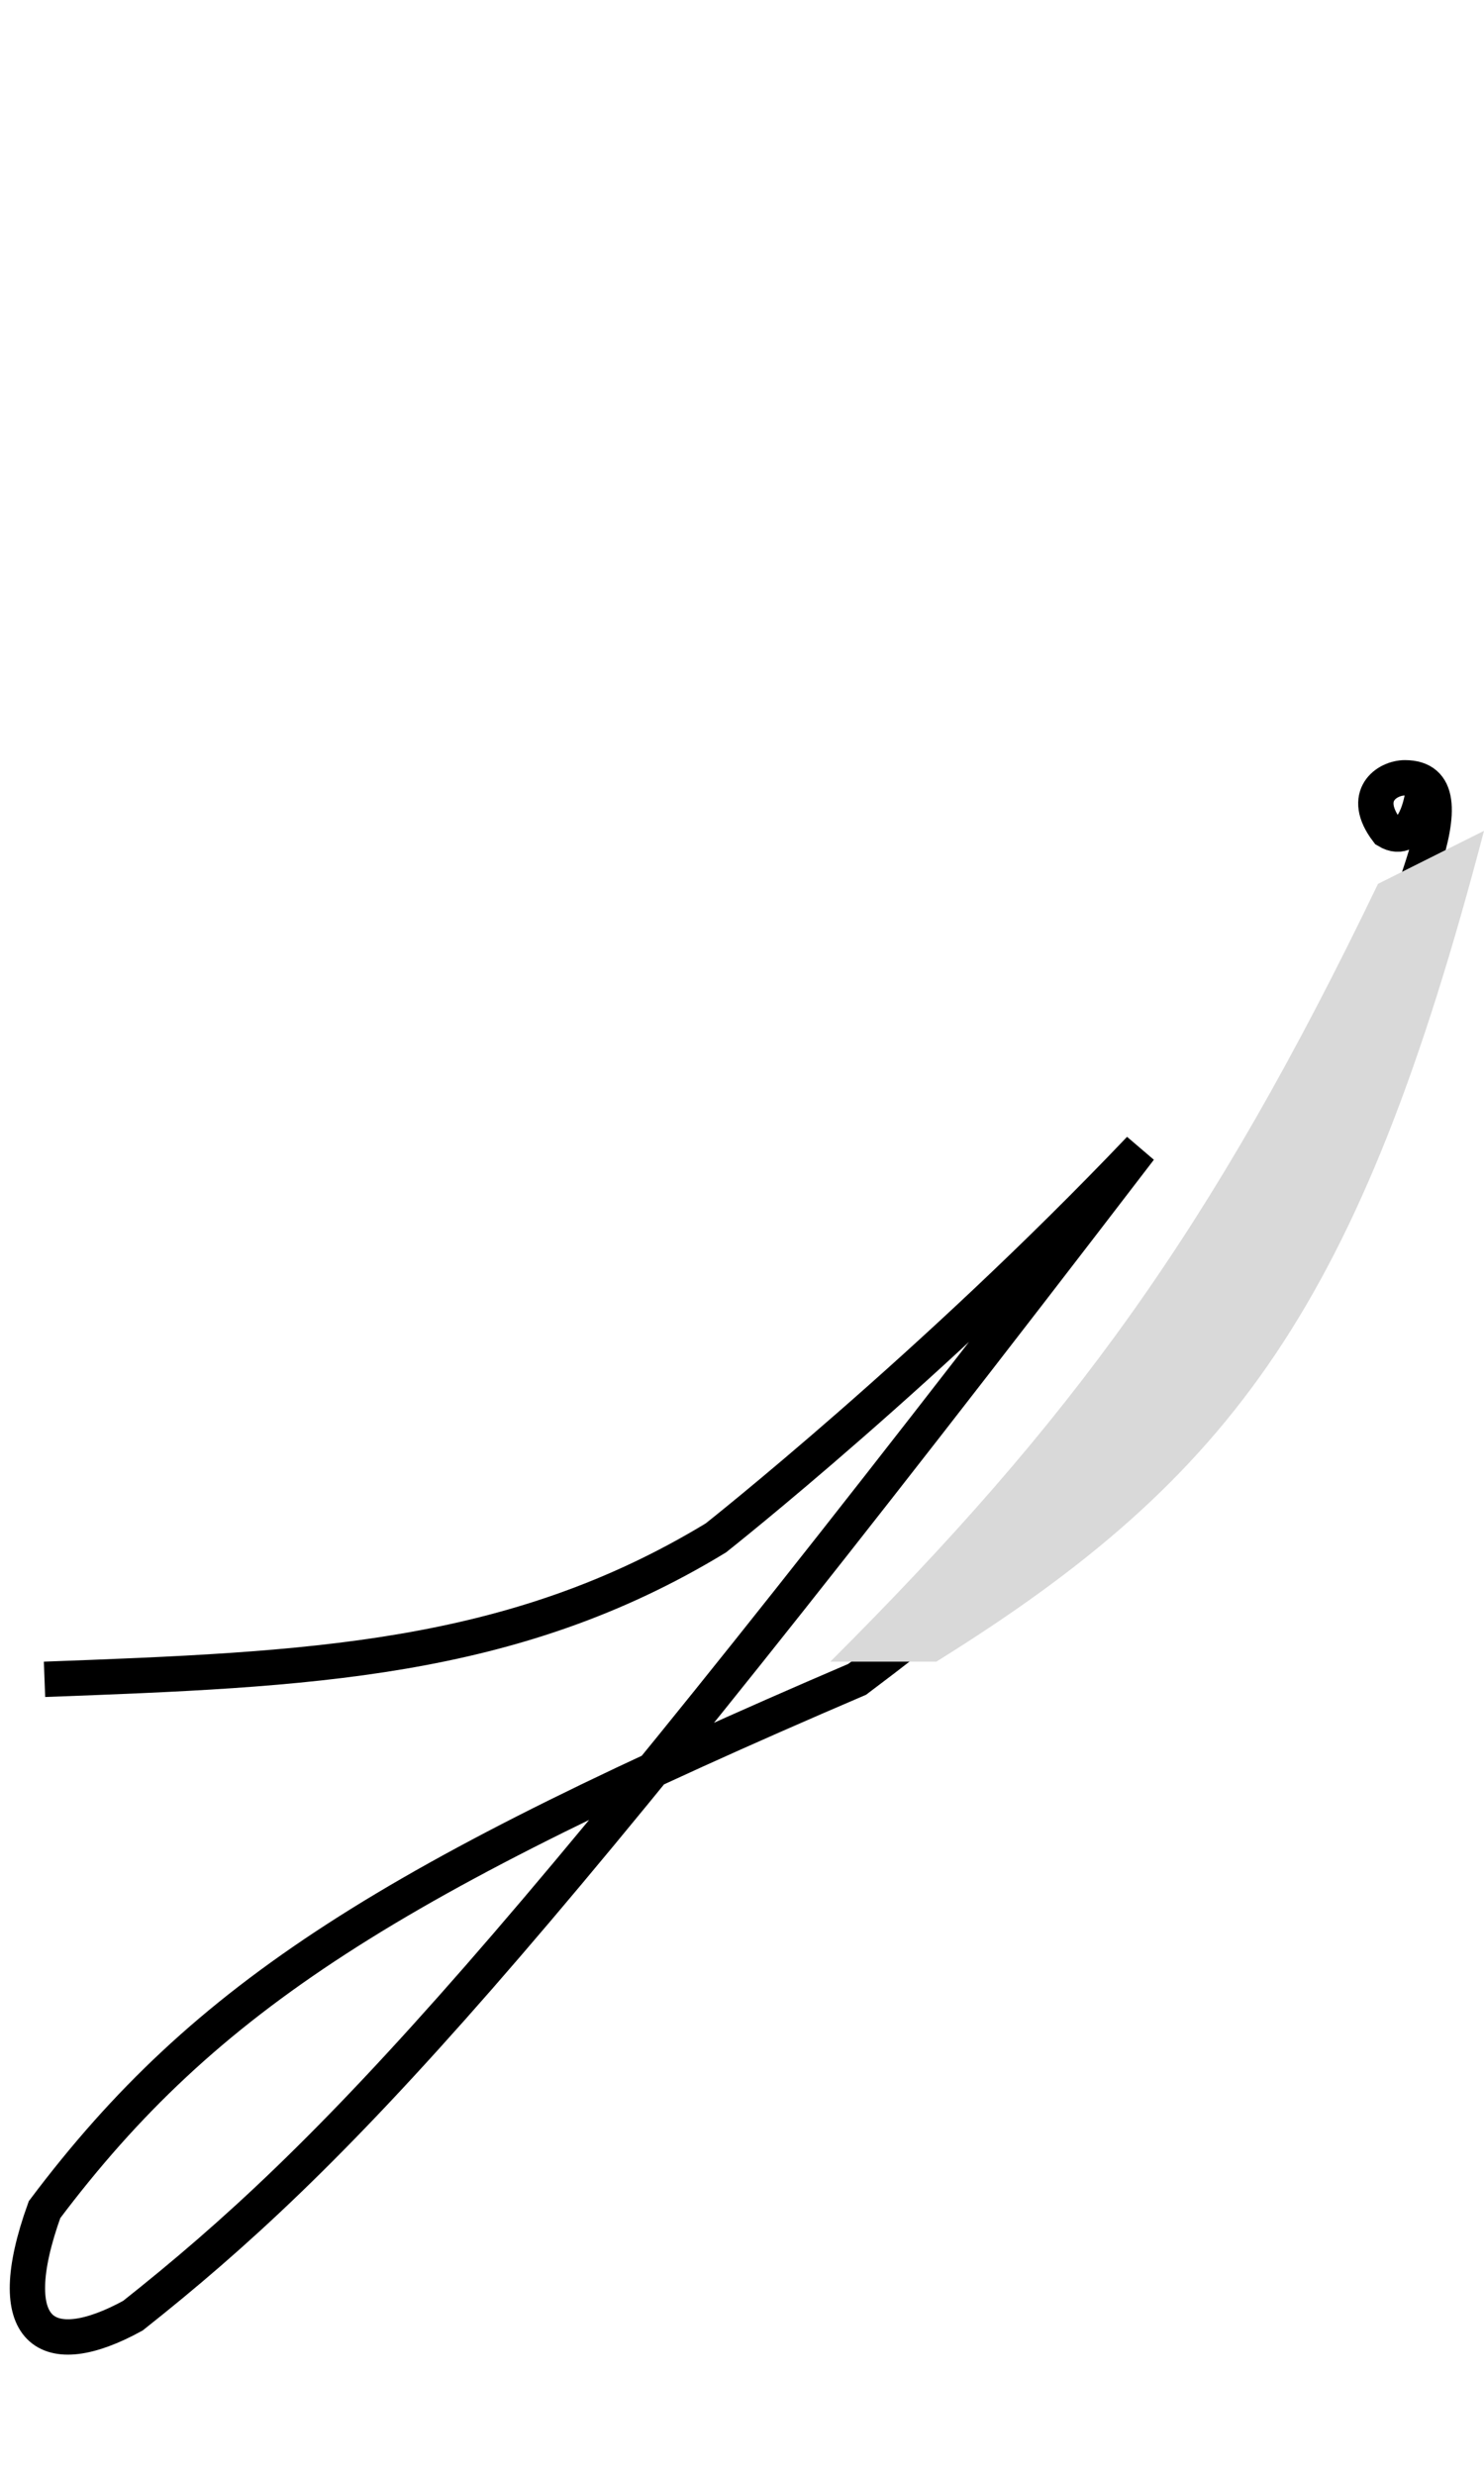 <svg width="42" height="70" viewBox="0 0 42 70" fill="none" xmlns="http://www.w3.org/2000/svg">
<g id="j_frame">
<path id="j" d="M1.26 47.5C8.709 47.223 14.5 47 20.26 43.5C20.26 43.5 26.402 38.653 32.26 32.5C14.579 55.564 9.537 60.928 3.76 65.5C1.328 66.833 1.53482e-05 66 1.26 62.5C5.831 56.422 11.083 53.148 24.26 47.5C32.26 41.5 36.408 36.36 40.26 24.5C40.761 22.96 40.761 22 39.761 22C39.261 22 38.5 22.5 39.261 23.5C40.051 23.972 40.261 22.5 40.261 22.5" stroke="black"/>
<path id="Vector 50" d="M23.5 47H26.5C34.939 41.755 38.496 36.872 42 23.5L39 25C34.251 34.863 30.301 40.211 23.5 47Z" fill="#D9D9D9"/>
</g>
</svg>
